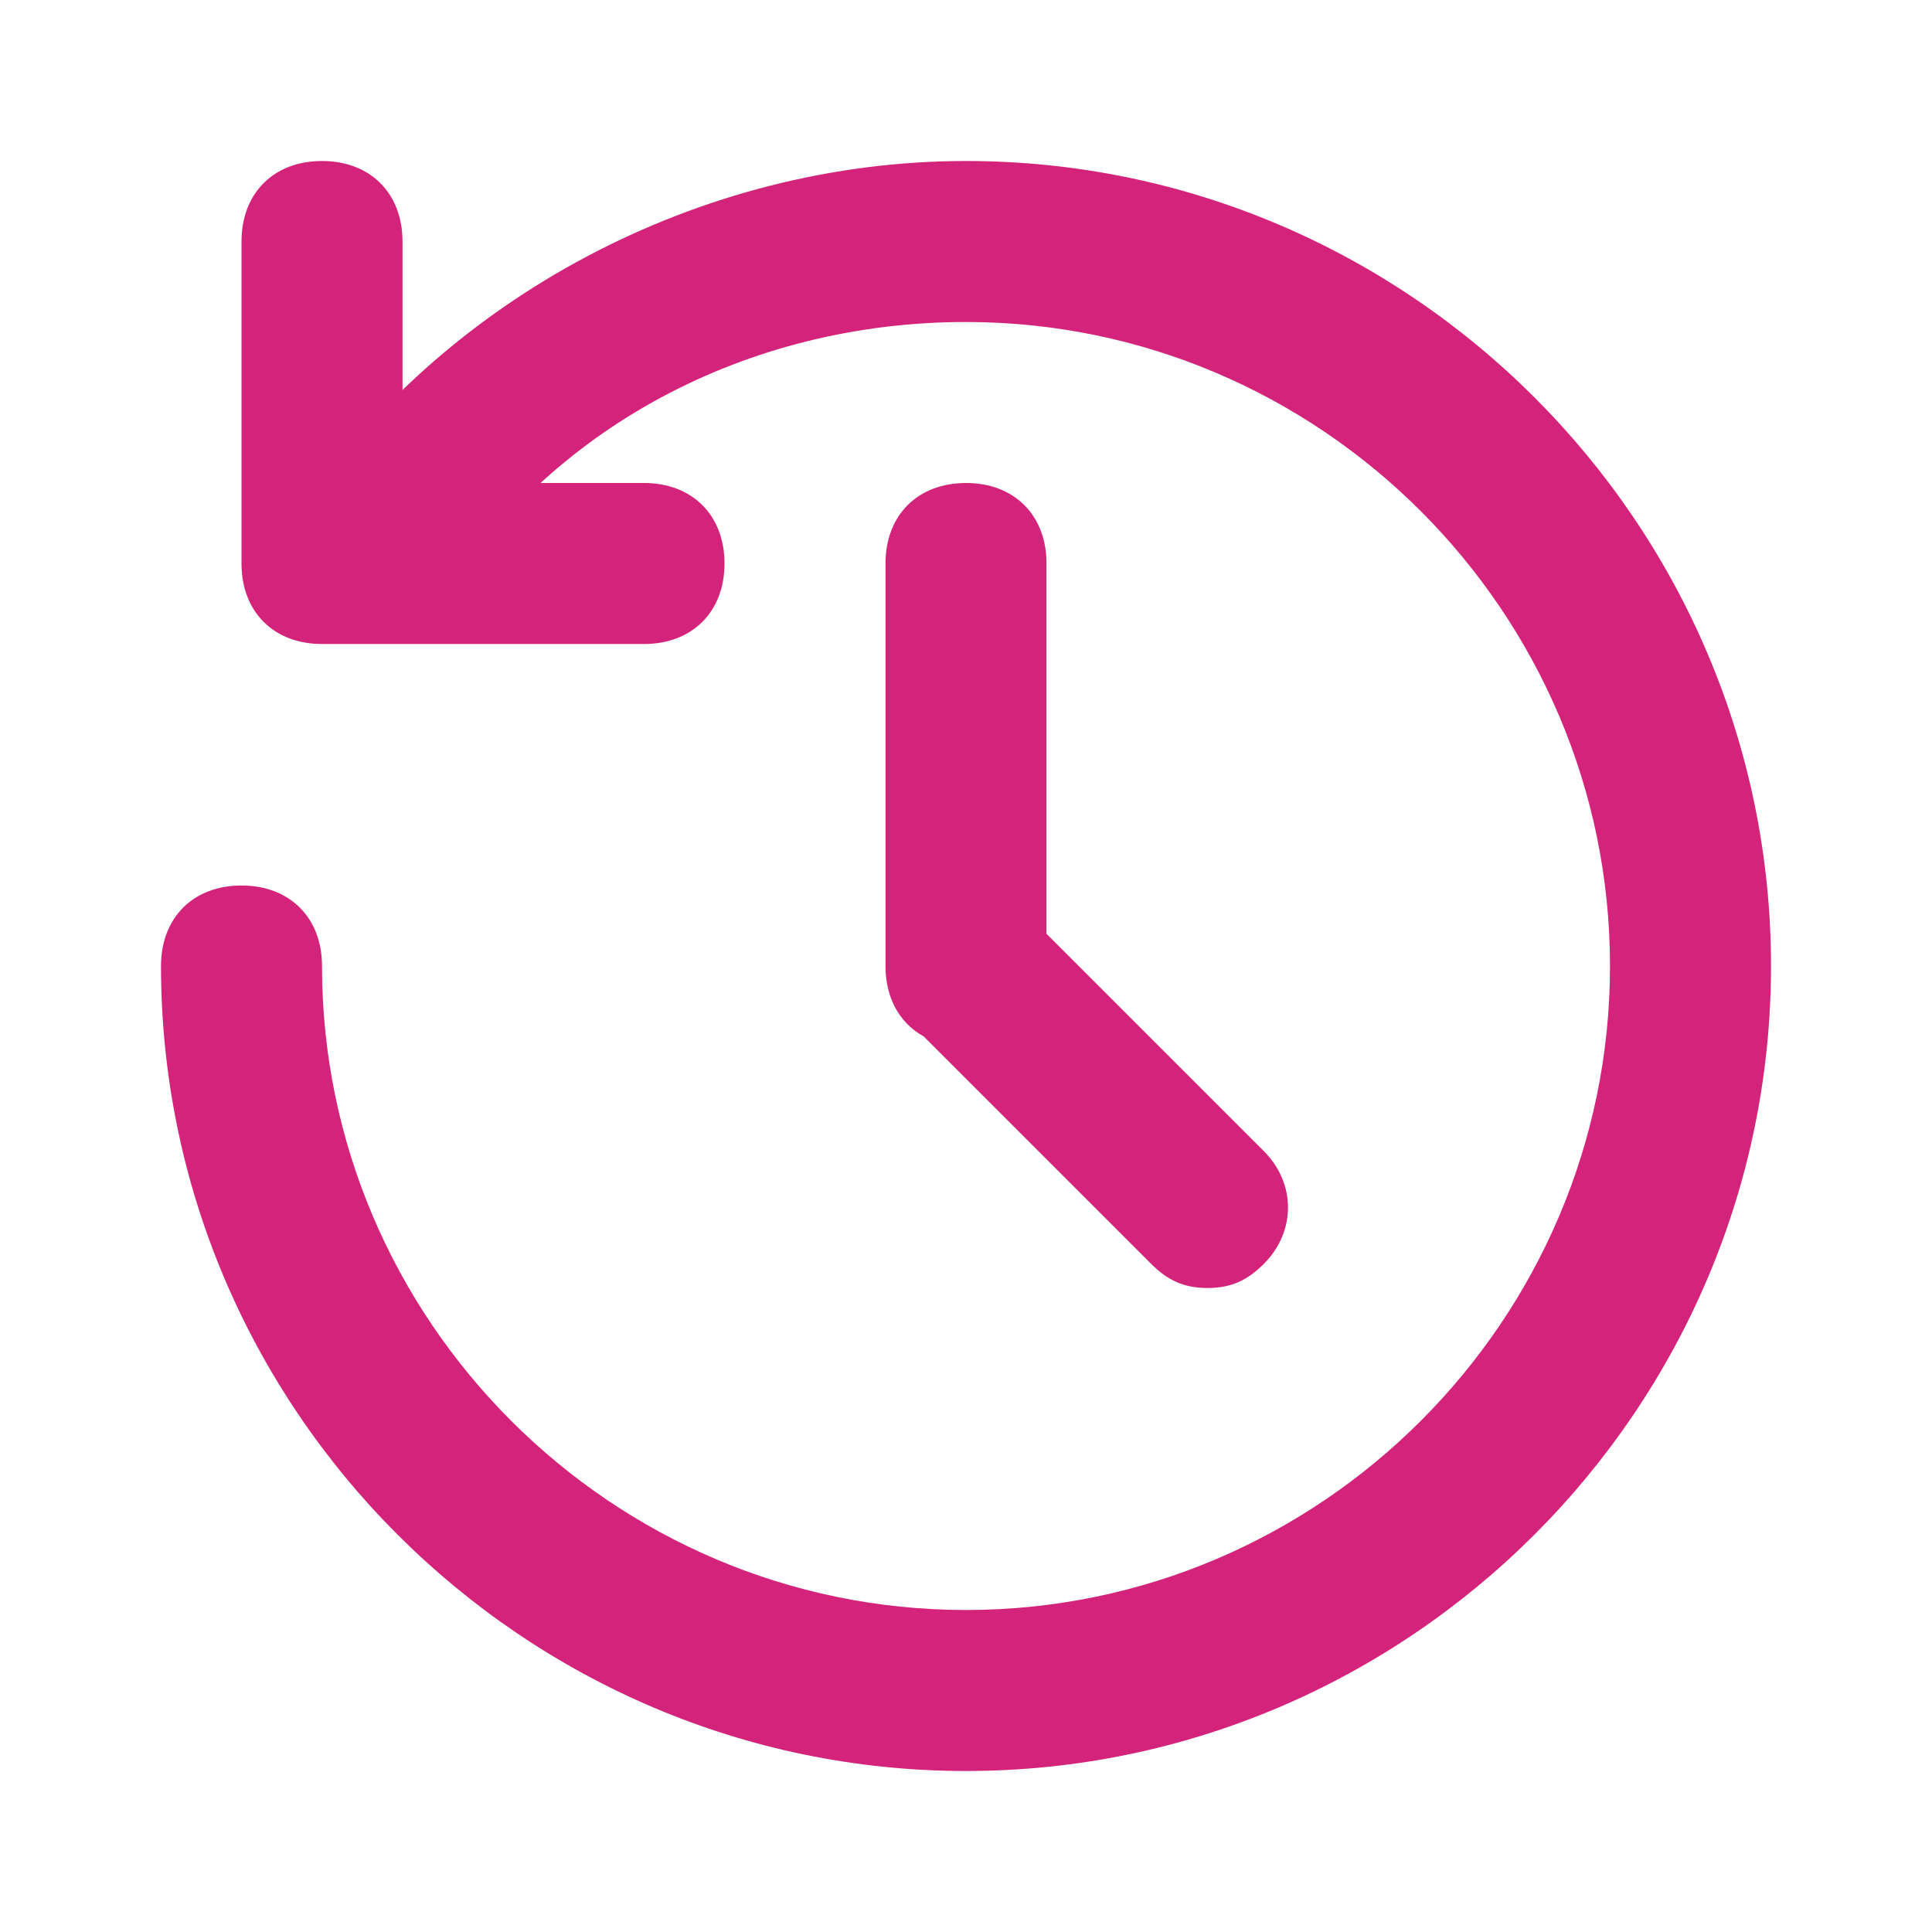 <?xml version="1.0" standalone="no"?><!DOCTYPE svg PUBLIC "-//W3C//DTD SVG 1.1//EN" "http://www.w3.org/Graphics/SVG/1.1/DTD/svg11.dtd"><svg t="1524129396421" class="icon" style="" viewBox="0 0 1024 1024" version="1.1" xmlns="http://www.w3.org/2000/svg" p-id="2389" xmlns:xlink="http://www.w3.org/1999/xlink" width="200" height="200"><defs><style type="text/css"></style></defs><path d="M512 938.667C277.333 938.667 85.333 746.667 85.333 512c0-25.6 17.067-42.667 42.667-42.667s42.667 17.067 42.667 42.667c0 187.733 153.6 341.333 341.333 341.333s341.333-153.6 341.333-341.333-153.6-341.333-341.333-341.333C396.8 170.667 290.133 226.133 230.4 324.267 213.333 341.333 187.733 345.6 170.667 332.8 149.333 320 145.067 294.4 157.867 273.067 234.667 157.867 371.2 85.333 512 85.333c234.667 0 426.667 192 426.667 426.667S746.667 938.667 512 938.667zM512 554.667c-25.6 0-42.667-17.067-42.667-42.667L469.333 298.667c0-25.6 17.067-42.667 42.667-42.667s42.667 17.067 42.667 42.667l0 213.333C554.667 537.6 537.6 554.667 512 554.667zM640 682.667c-12.8 0-21.333-4.267-29.867-12.8l-128-128c-17.067-17.067-17.067-42.667 0-59.733s42.667-17.067 59.733 0l128 128c17.067 17.067 17.067 42.667 0 59.733C661.333 678.4 652.8 682.667 640 682.667zM341.333 341.333 170.667 341.333C145.067 341.333 128 324.267 128 298.667L128 128c0-25.6 17.067-42.667 42.667-42.667s42.667 17.067 42.667 42.667l0 128 128 0c25.6 0 42.667 17.067 42.667 42.667S366.933 341.333 341.333 341.333z" p-id="2390" fill="#d4237a"></path></svg>